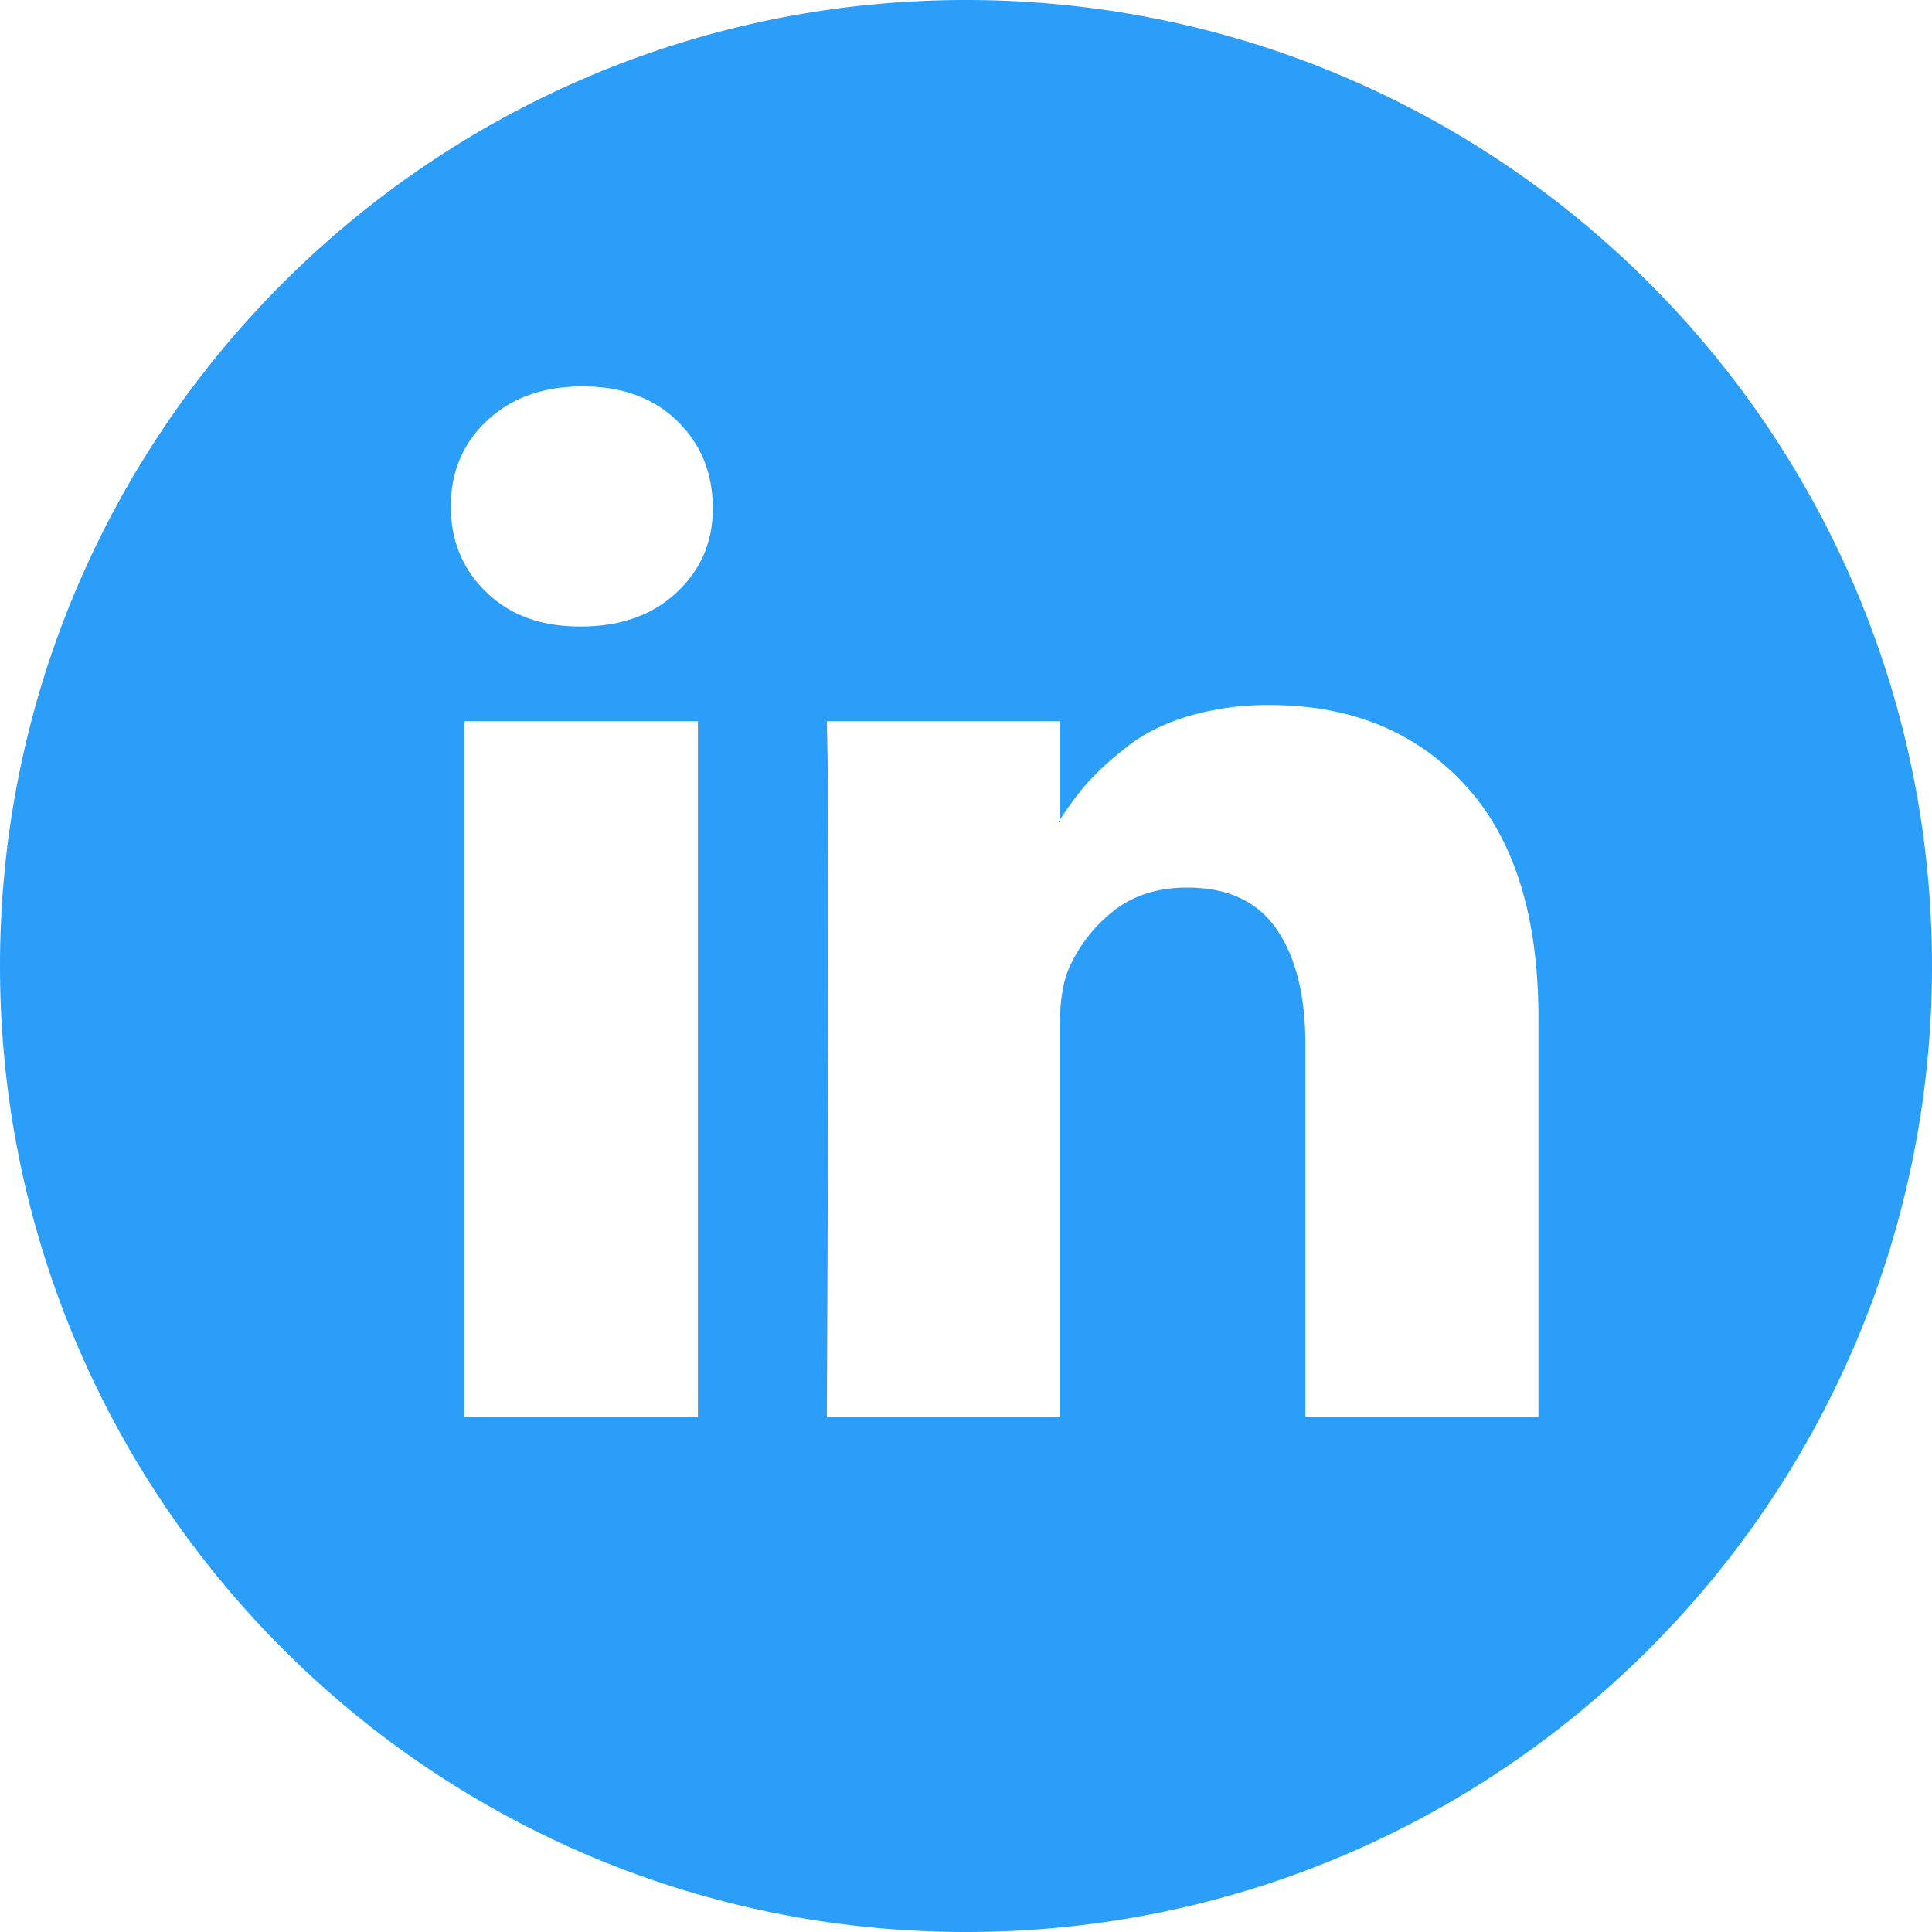 <svg width="30" height="30" viewBox="0 0 30 30" xmlns="http://www.w3.org/2000/svg"><title>LinkedIn</title><path d="M15 30c8.284 0 15-6.716 15-15 0-8.284-6.716-15-15-15C6.716 0 0 6.716 0 15c0 8.284 6.716 15 15 15zM7 7.864c0-.538.189-.983.566-1.335.378-.353.87-.529 1.48-.529.608 0 1.095.176 1.462.529.366.352.553.797.56 1.335.008.53-.177.973-.555 1.33-.377.356-.874.534-1.49.534h-.022c-.6 0-1.085-.178-1.451-.535-.367-.356-.55-.799-.55-1.33zM7.209 22V11.199h3.628V22H7.21zm5.63 0c.014-2.9.022-5.25.022-7.052 0-1.802-.004-2.877-.011-3.226l-.011-.523h3.617v1.57h-.022c.147-.233.297-.437.45-.611.155-.174.362-.363.622-.567.26-.203.58-.361.957-.474a4.395 4.395 0 0 1 1.259-.169c1.253 0 2.261.413 3.023 1.237.763.825 1.144 2.033 1.144 3.624V22H20.27v-5.777c0-.763-.148-1.36-.445-1.792-.297-.433-.76-.649-1.39-.649-.463 0-.85.125-1.16.376a2.32 2.32 0 0 0-.699.932c-.08.218-.121.512-.121.883V22h-3.617z" fill="#2A9EF9" fill-rule="evenodd"/></svg>